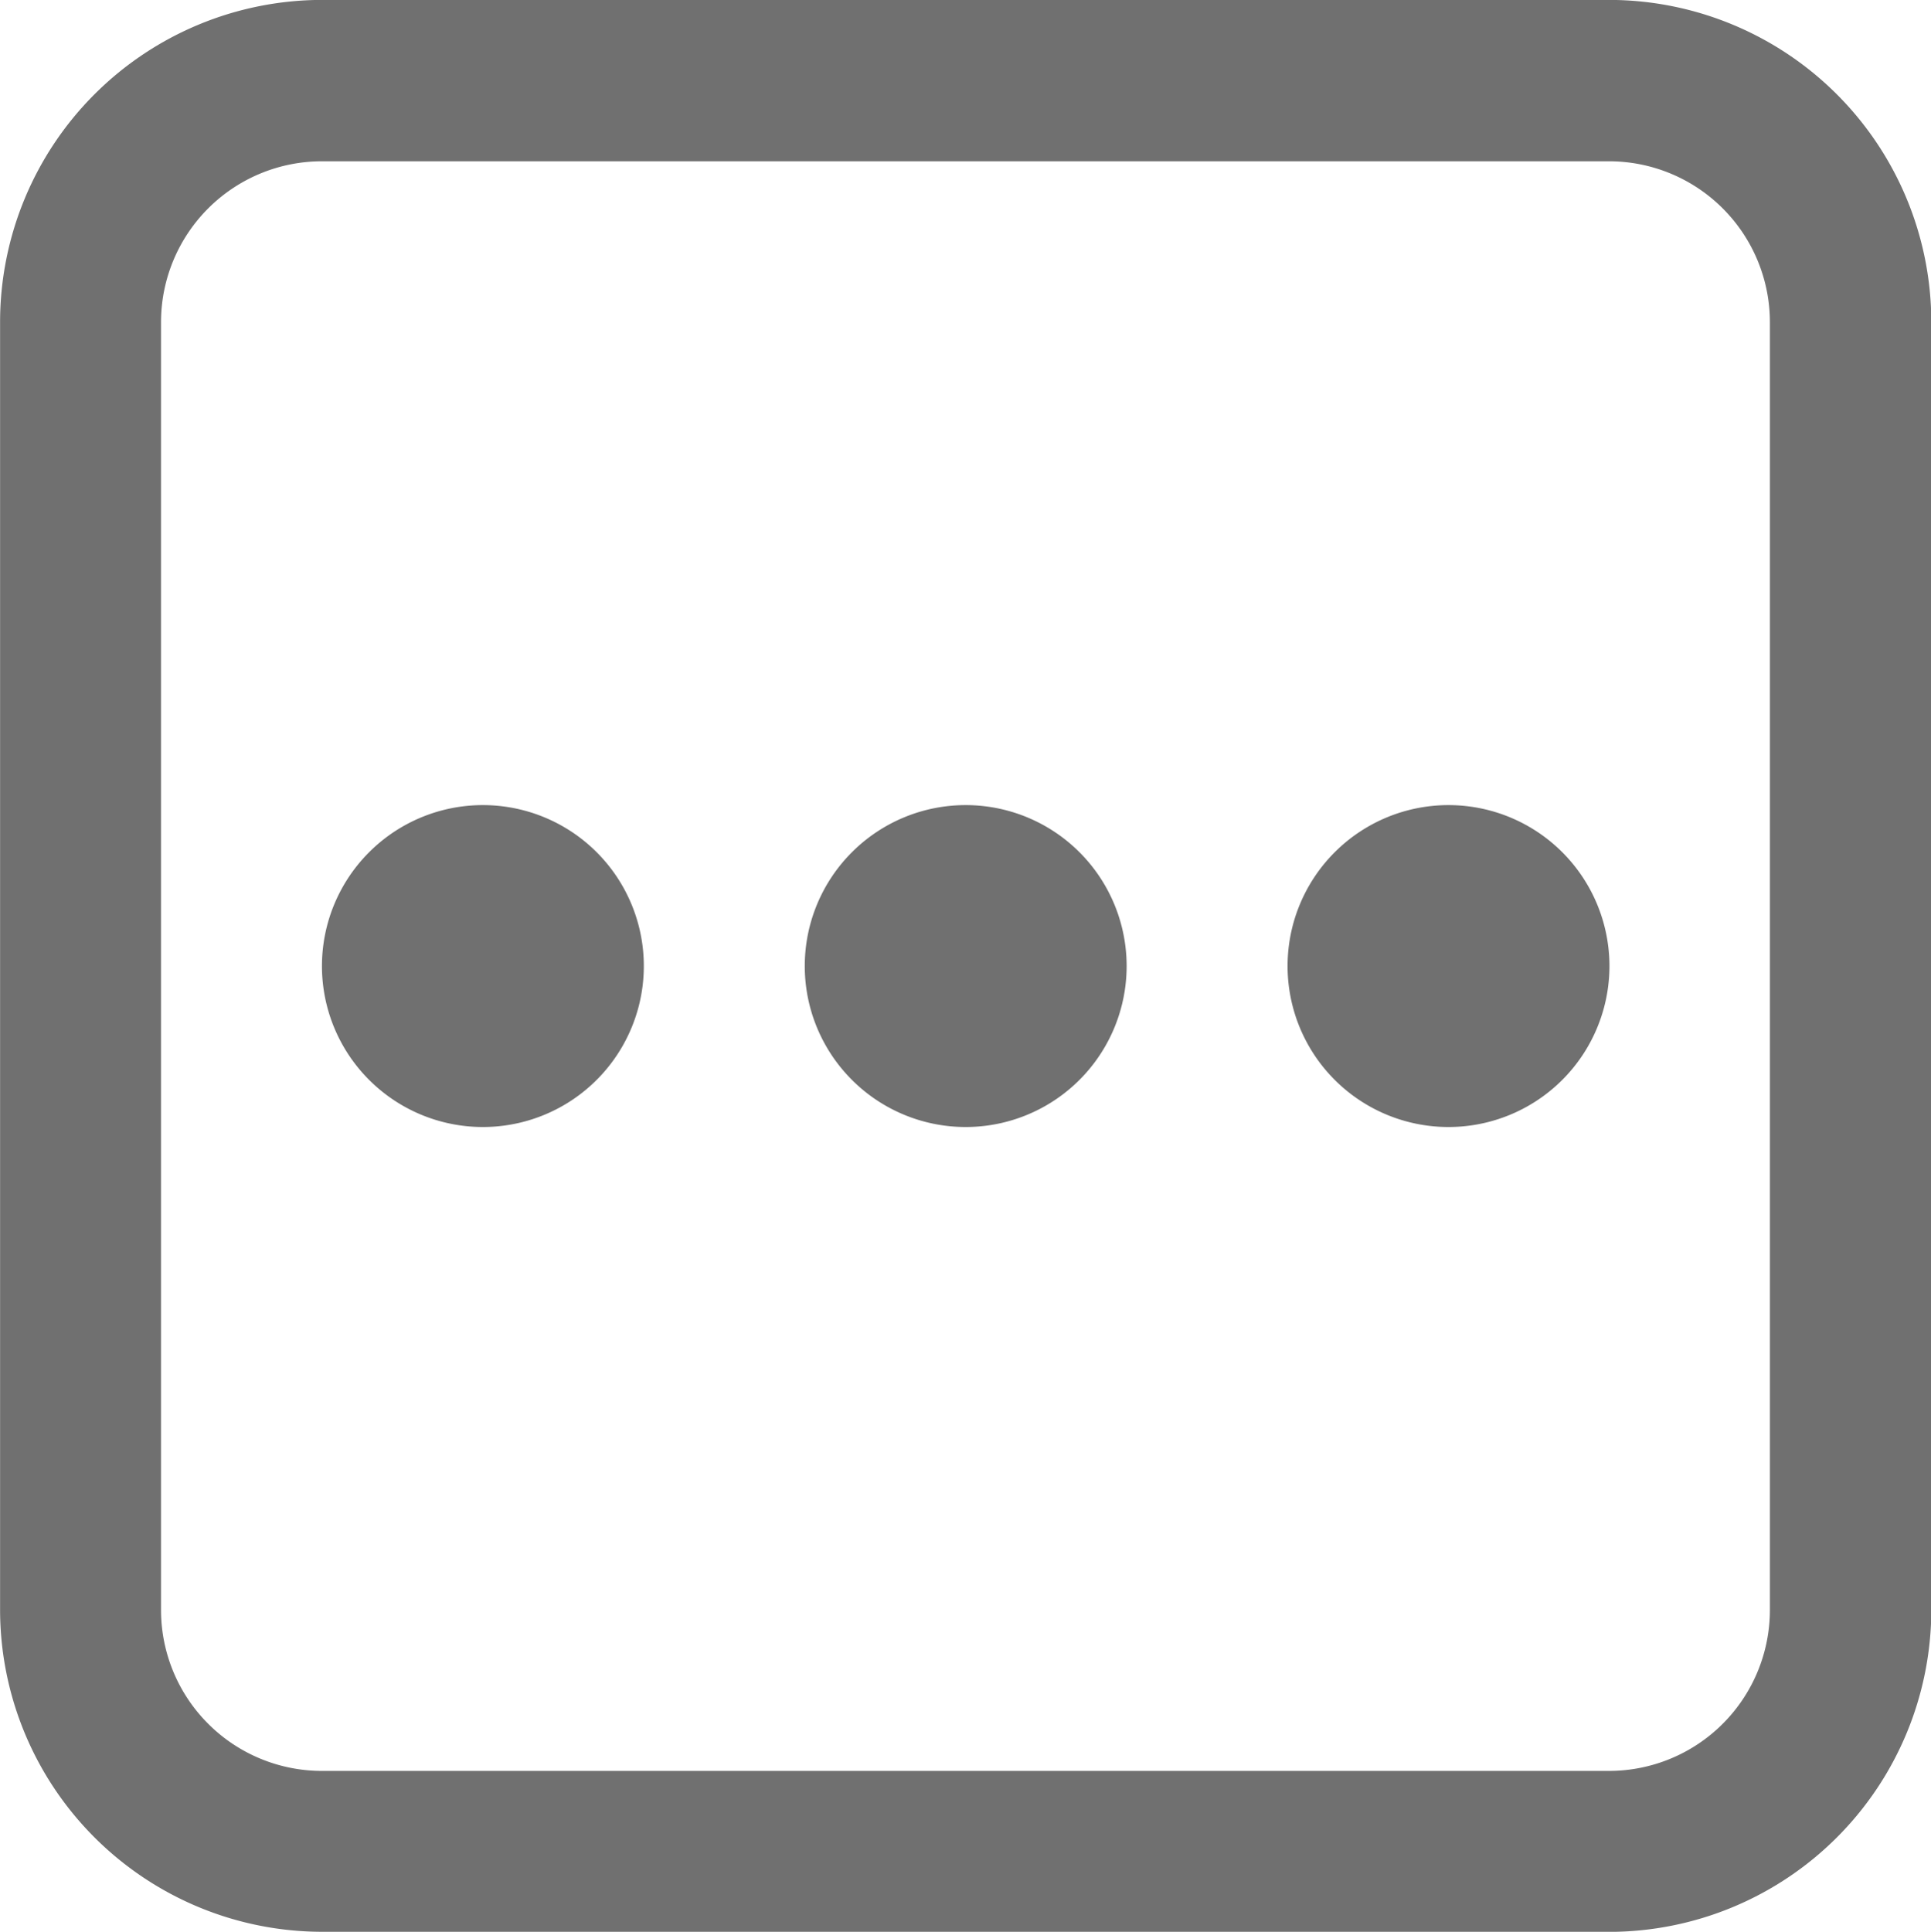 <svg xmlns="http://www.w3.org/2000/svg" width="23.997" height="24.004" viewBox="0 0 23.997 24.004">
<g id="icon.item.menu.square" transform="translate(0 0)">
<path id="Union_64" data-name="Union 64" d="M13138-1660.995a4.005,4.005,0,0,1-4-4V-1681a4.005,4.005,0,0,1,4-4h16a4.007,4.007,0,0,1,4,4v16.006a4.007,4.007,0,0,1-4,4Zm-2-20v16.006a2,2,0,0,0,2,1.995h16a2,2,0,0,0,1.994-1.995V-1681a2,2,0,0,0-1.994-1.995h-16A2,2,0,0,0,13136-1681Zm14,8a2,2,0,0,1,2-2,2,2,0,0,1,2,2,2,2,0,0,1-2,2A2,2,0,0,1,13150-1673Zm-6,0a2,2,0,0,1,2-2,2,2,0,0,1,2,2,2,2,0,0,1-2,2A2,2,0,0,1,13144-1673Zm-6,0a2,2,0,0,1,2-2,2,2,0,0,1,2,2,2,2,0,0,1-2,2A2,2,0,0,1,13138-1673Z" transform="translate(-13133.999 1684.999)" fill="#707070"/>
</g>
</svg>